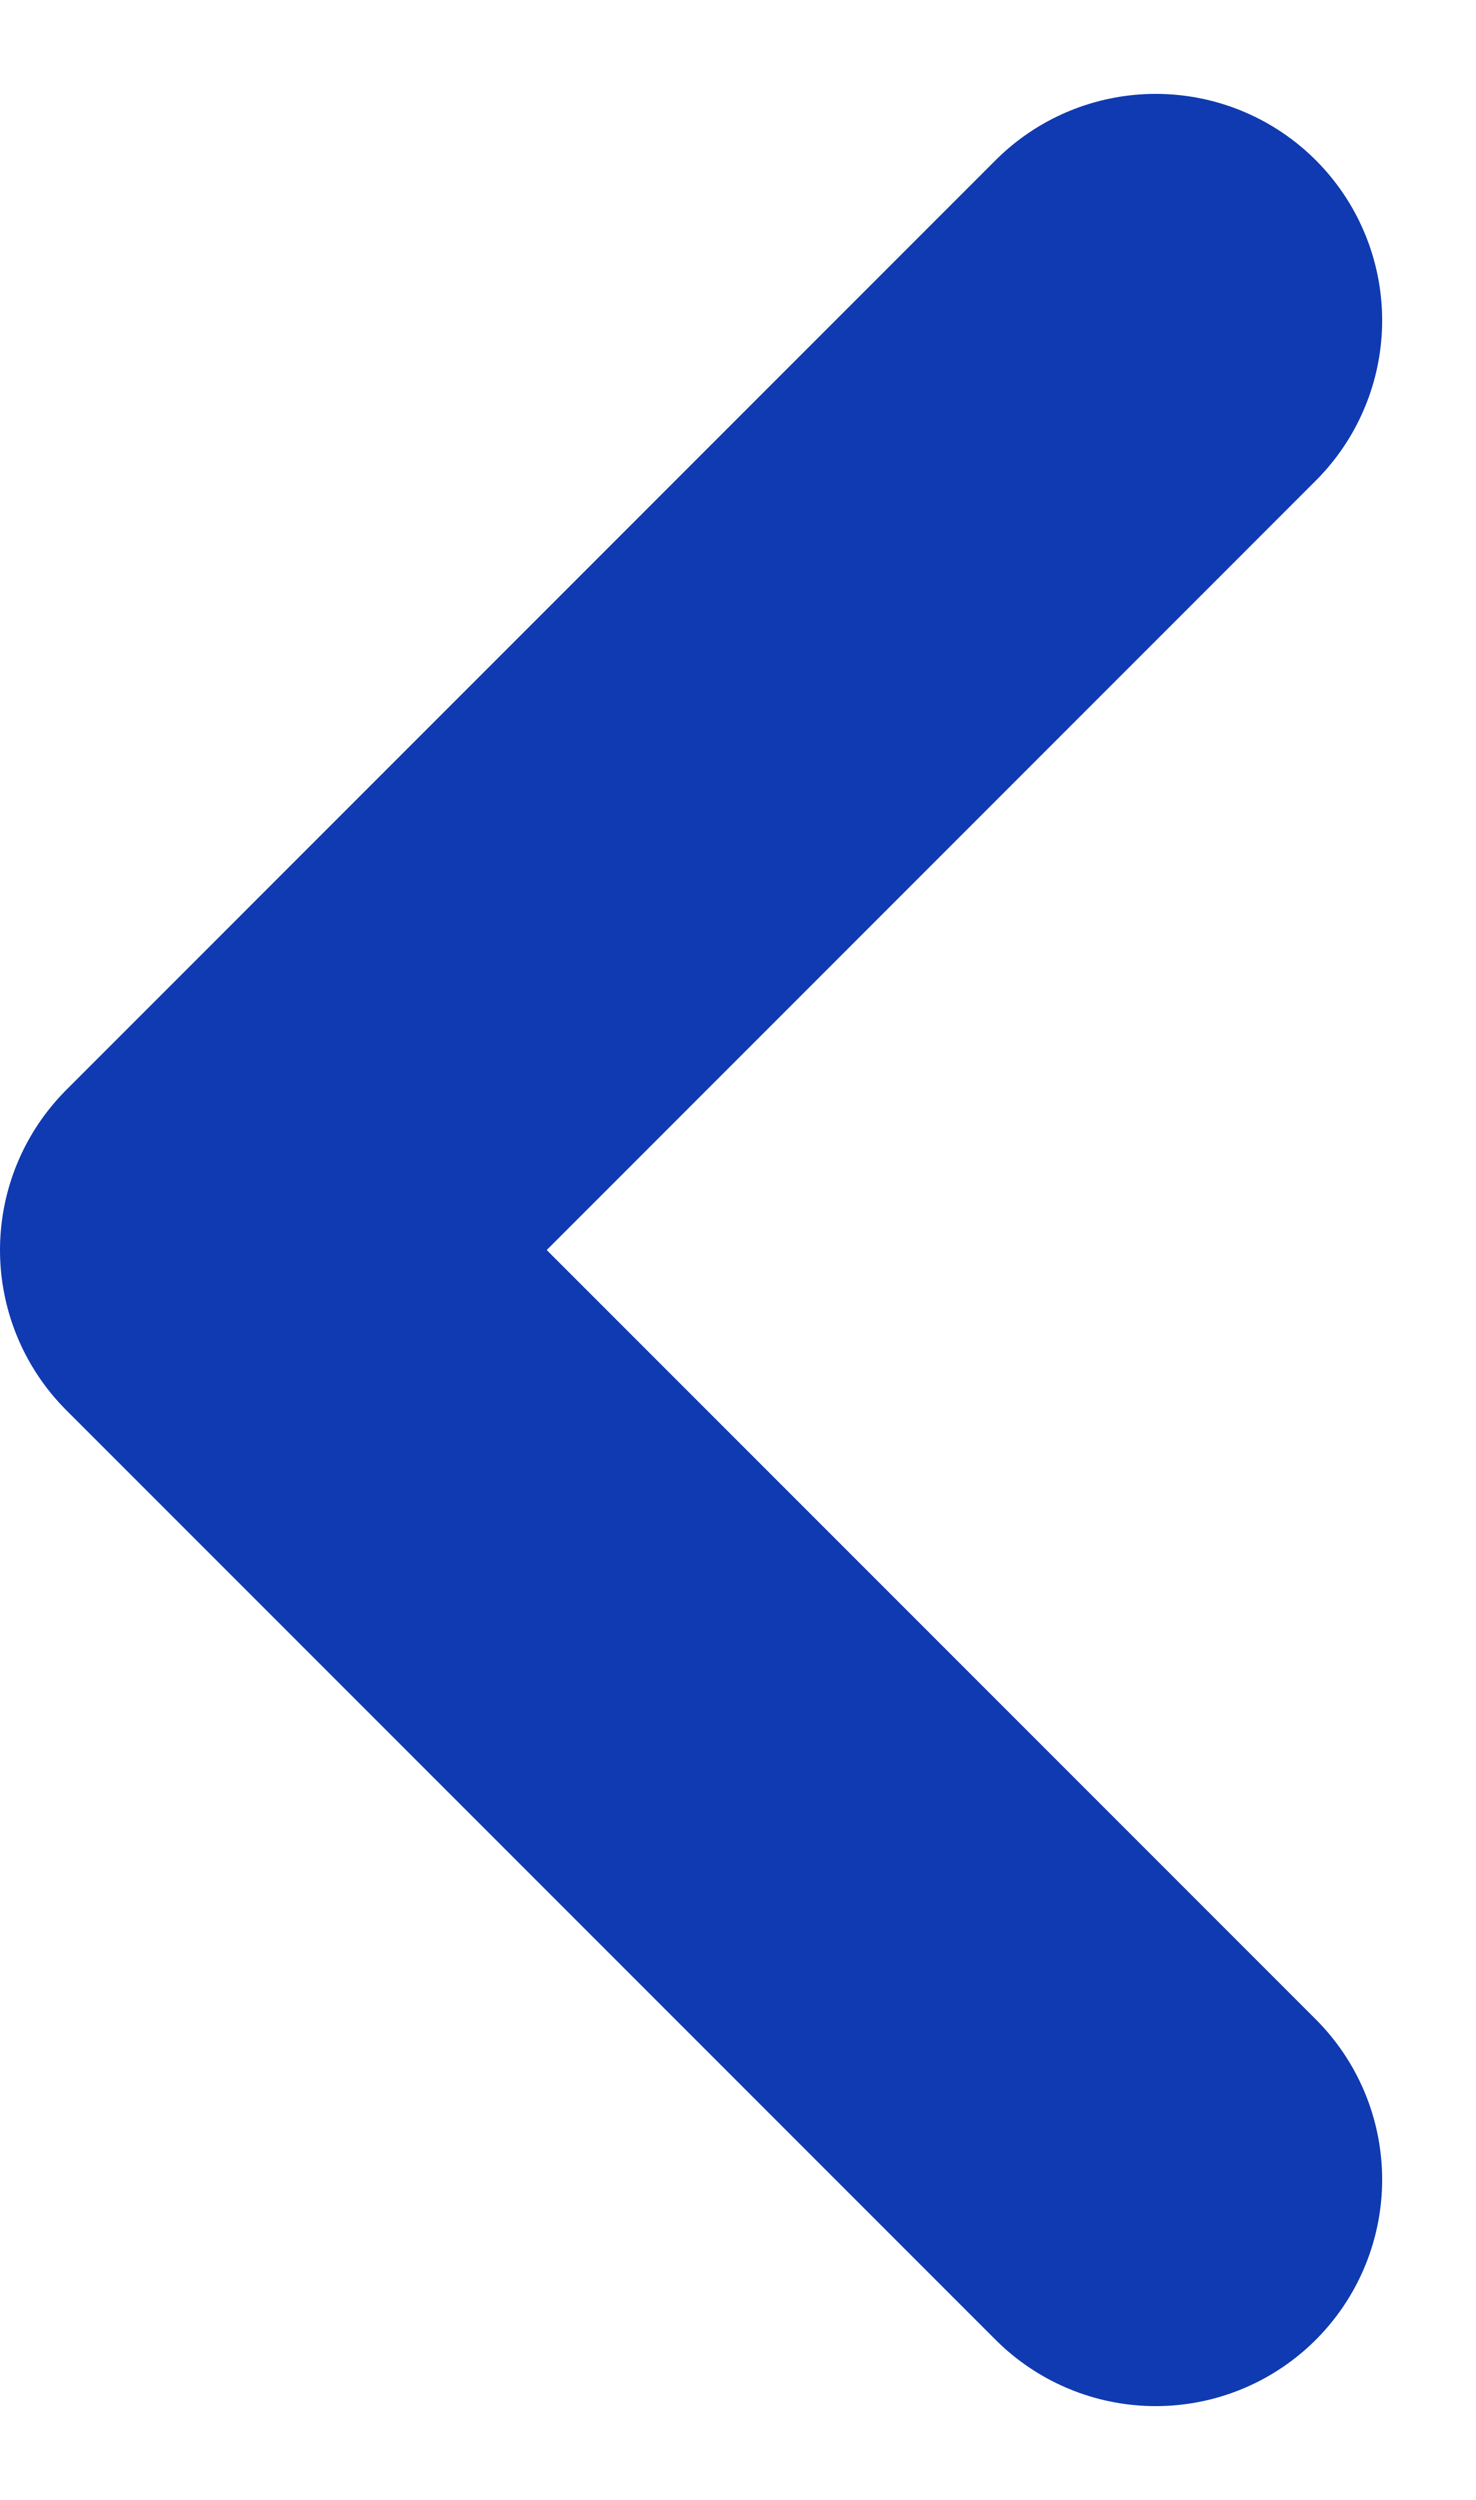 <svg xmlns="http://www.w3.org/2000/svg" width="16.294" height="27.588" viewBox="0 0 16.294 27.588">
  <path id="Trazado_66" data-name="Trazado 66" d="M1584.246,5485.139l-10.258,10.259,10.258,10.258" transform="translate(-1571.488 -5481.603)" fill="none" stroke="#0f3ab1" stroke-linecap="round" stroke-linejoin="round" stroke-width="5"/>
</svg>
